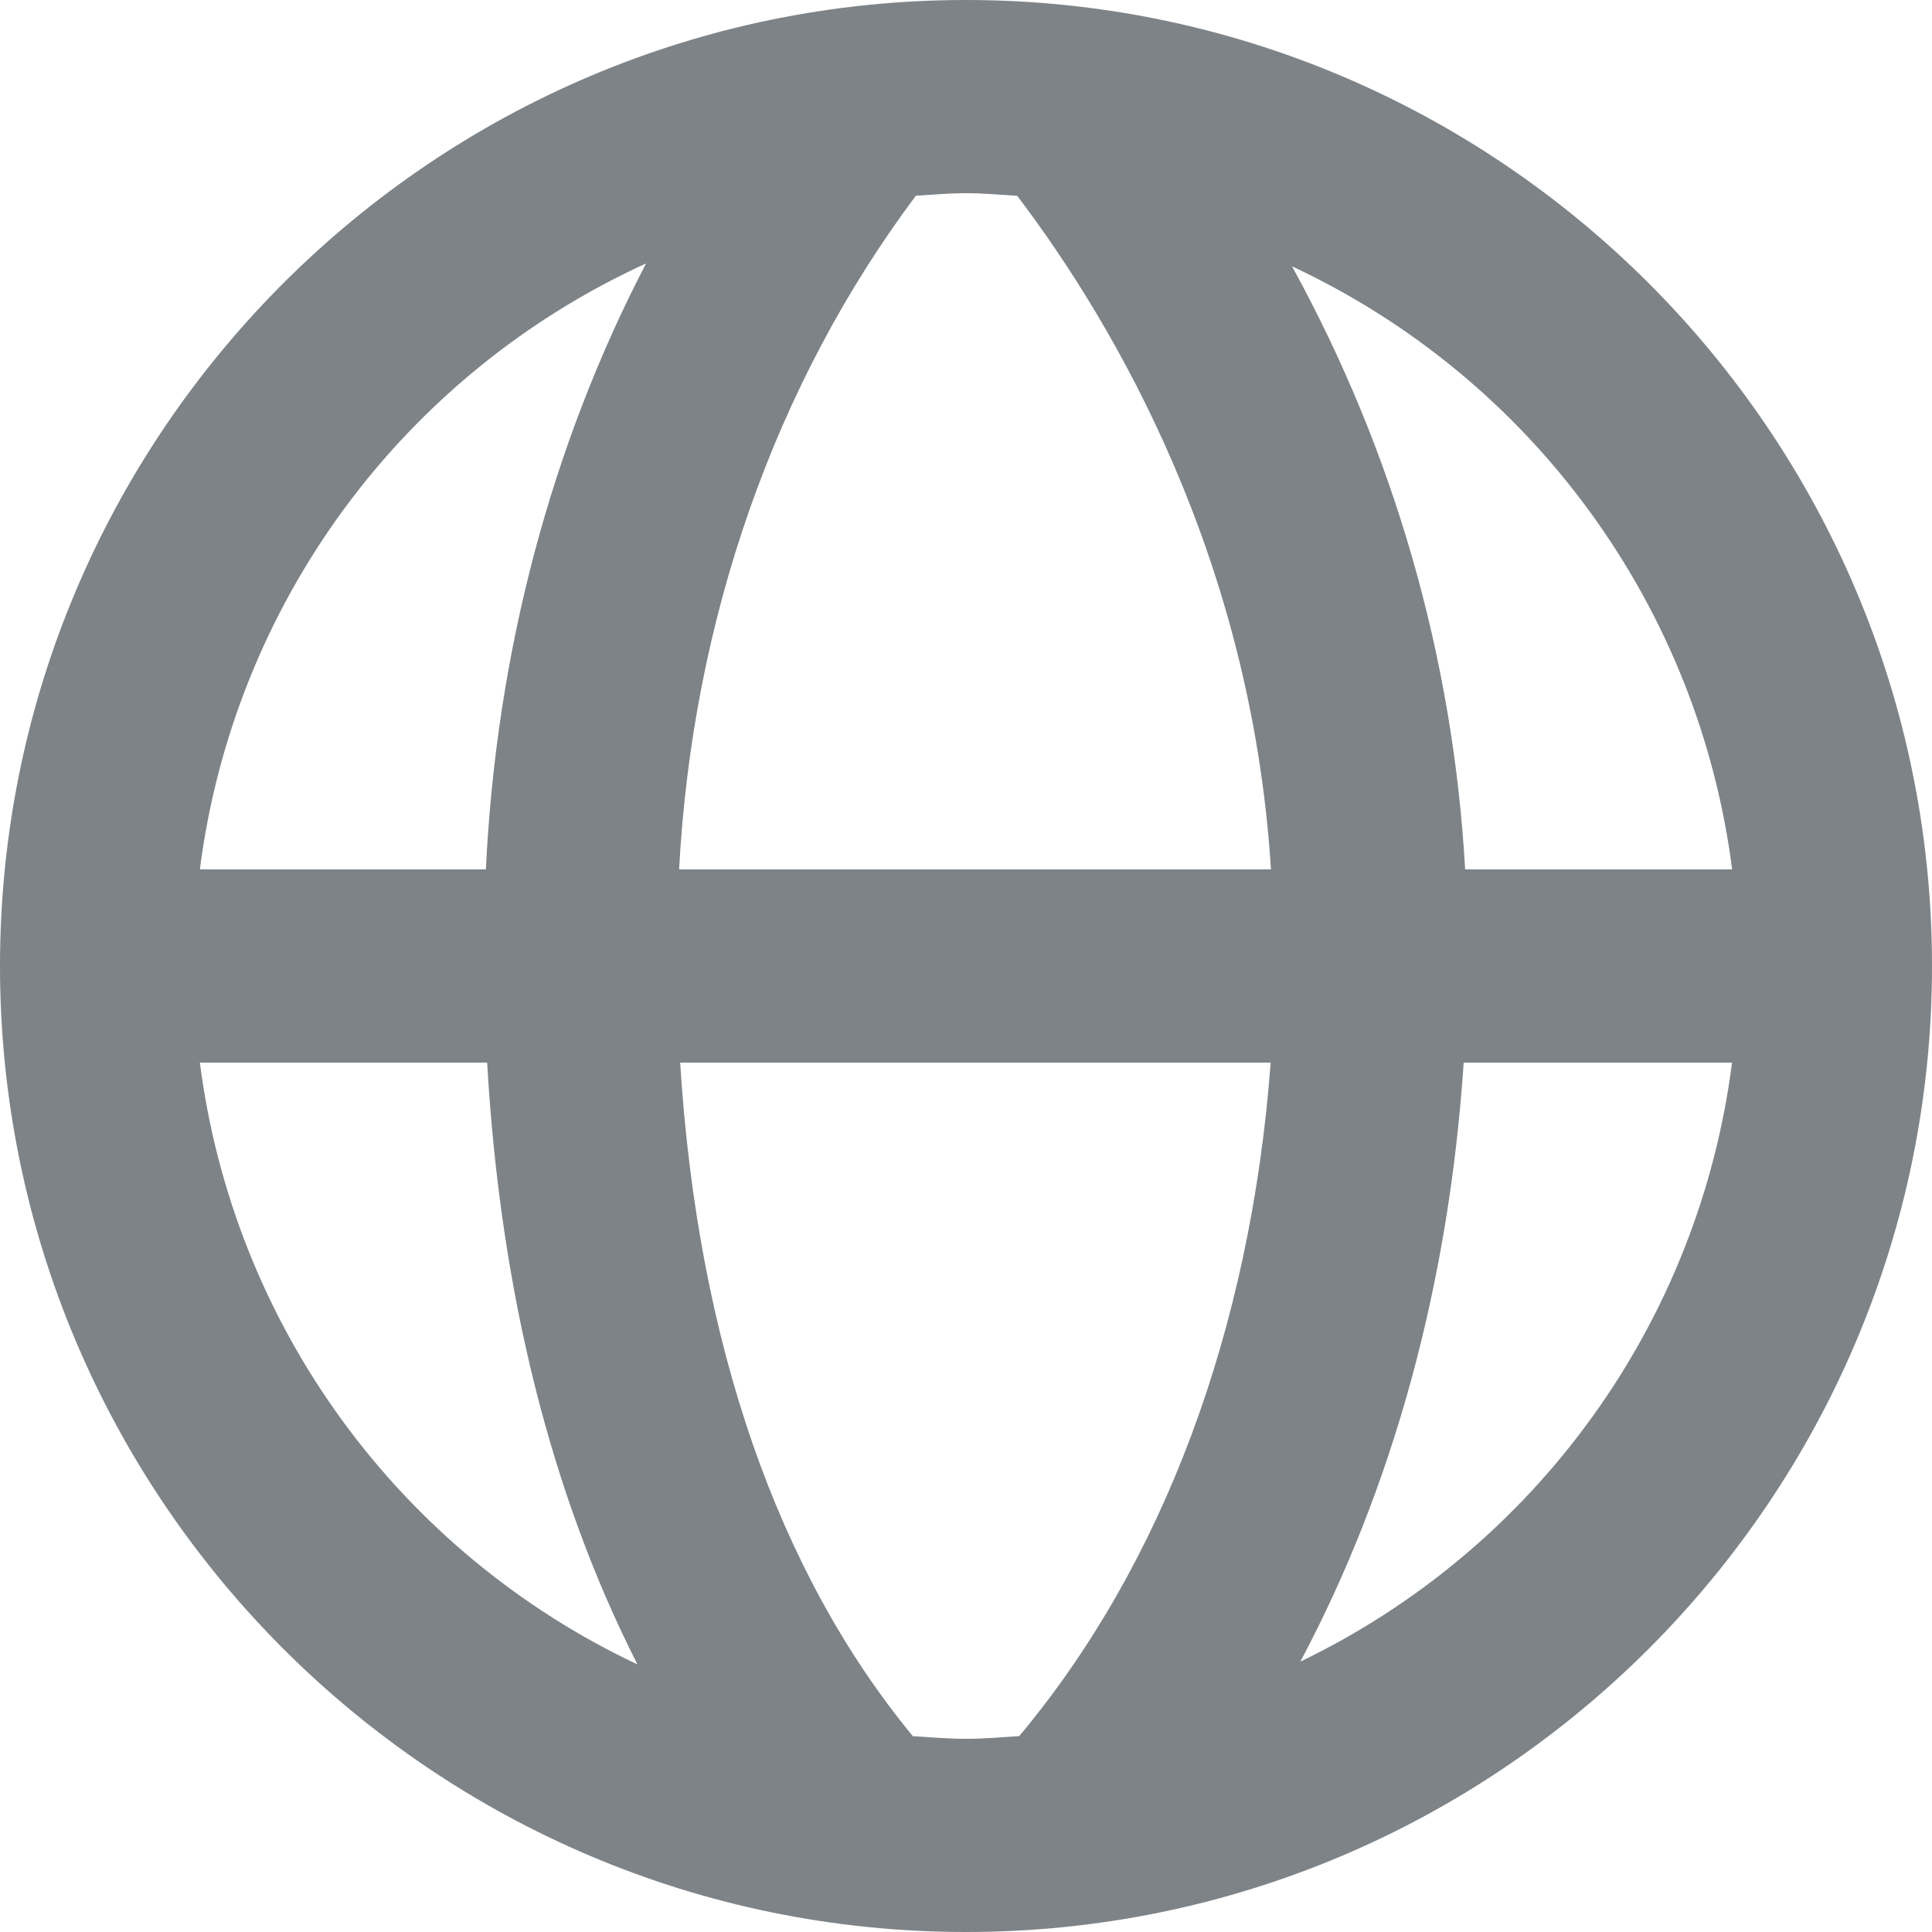 <svg width="20" height="20" viewBox="0 0 20 20" fill="none" xmlns="http://www.w3.org/2000/svg">
<path d="M10 0C4.486 0 0 4.486 0 10C0 15.514 4.486 20 10 20C15.514 20 20 15.514 20 10C20 4.486 15.514 0 10 0ZM17.931 9H15.167C15.044 6.811 14.431 4.678 13.375 2.757C14.599 3.329 15.659 4.201 16.455 5.293C17.252 6.384 17.76 7.66 17.931 9ZM10.53 2.027C11.565 3.391 12.957 5.807 13.157 9H7.03C7.169 6.404 8.024 3.972 9.481 2.026C9.653 2.016 9.825 2 10 2C10.179 2 10.354 2.016 10.53 2.027ZM6.688 2.727C5.704 4.618 5.136 6.762 5.03 9H2.069C2.242 7.648 2.757 6.362 3.565 5.264C4.373 4.167 5.448 3.293 6.688 2.727ZM2.069 11H5.043C5.179 13.379 5.708 15.478 6.599 17.23C5.381 16.656 4.328 15.784 3.536 14.695C2.744 13.606 2.24 12.335 2.069 11ZM9.45 17.973C8.049 16.275 7.222 13.896 7.041 11H13.154C12.946 13.773 12.037 16.196 10.551 17.972C10.369 17.984 10.187 18 10 18C9.814 18 9.633 17.984 9.45 17.973ZM13.461 17.201C14.416 15.407 14.999 13.3 15.152 11H17.93C17.761 12.324 17.264 13.585 16.483 14.668C15.703 15.751 14.664 16.622 13.461 17.201Z" fill="#7E8387"/>
</svg>
